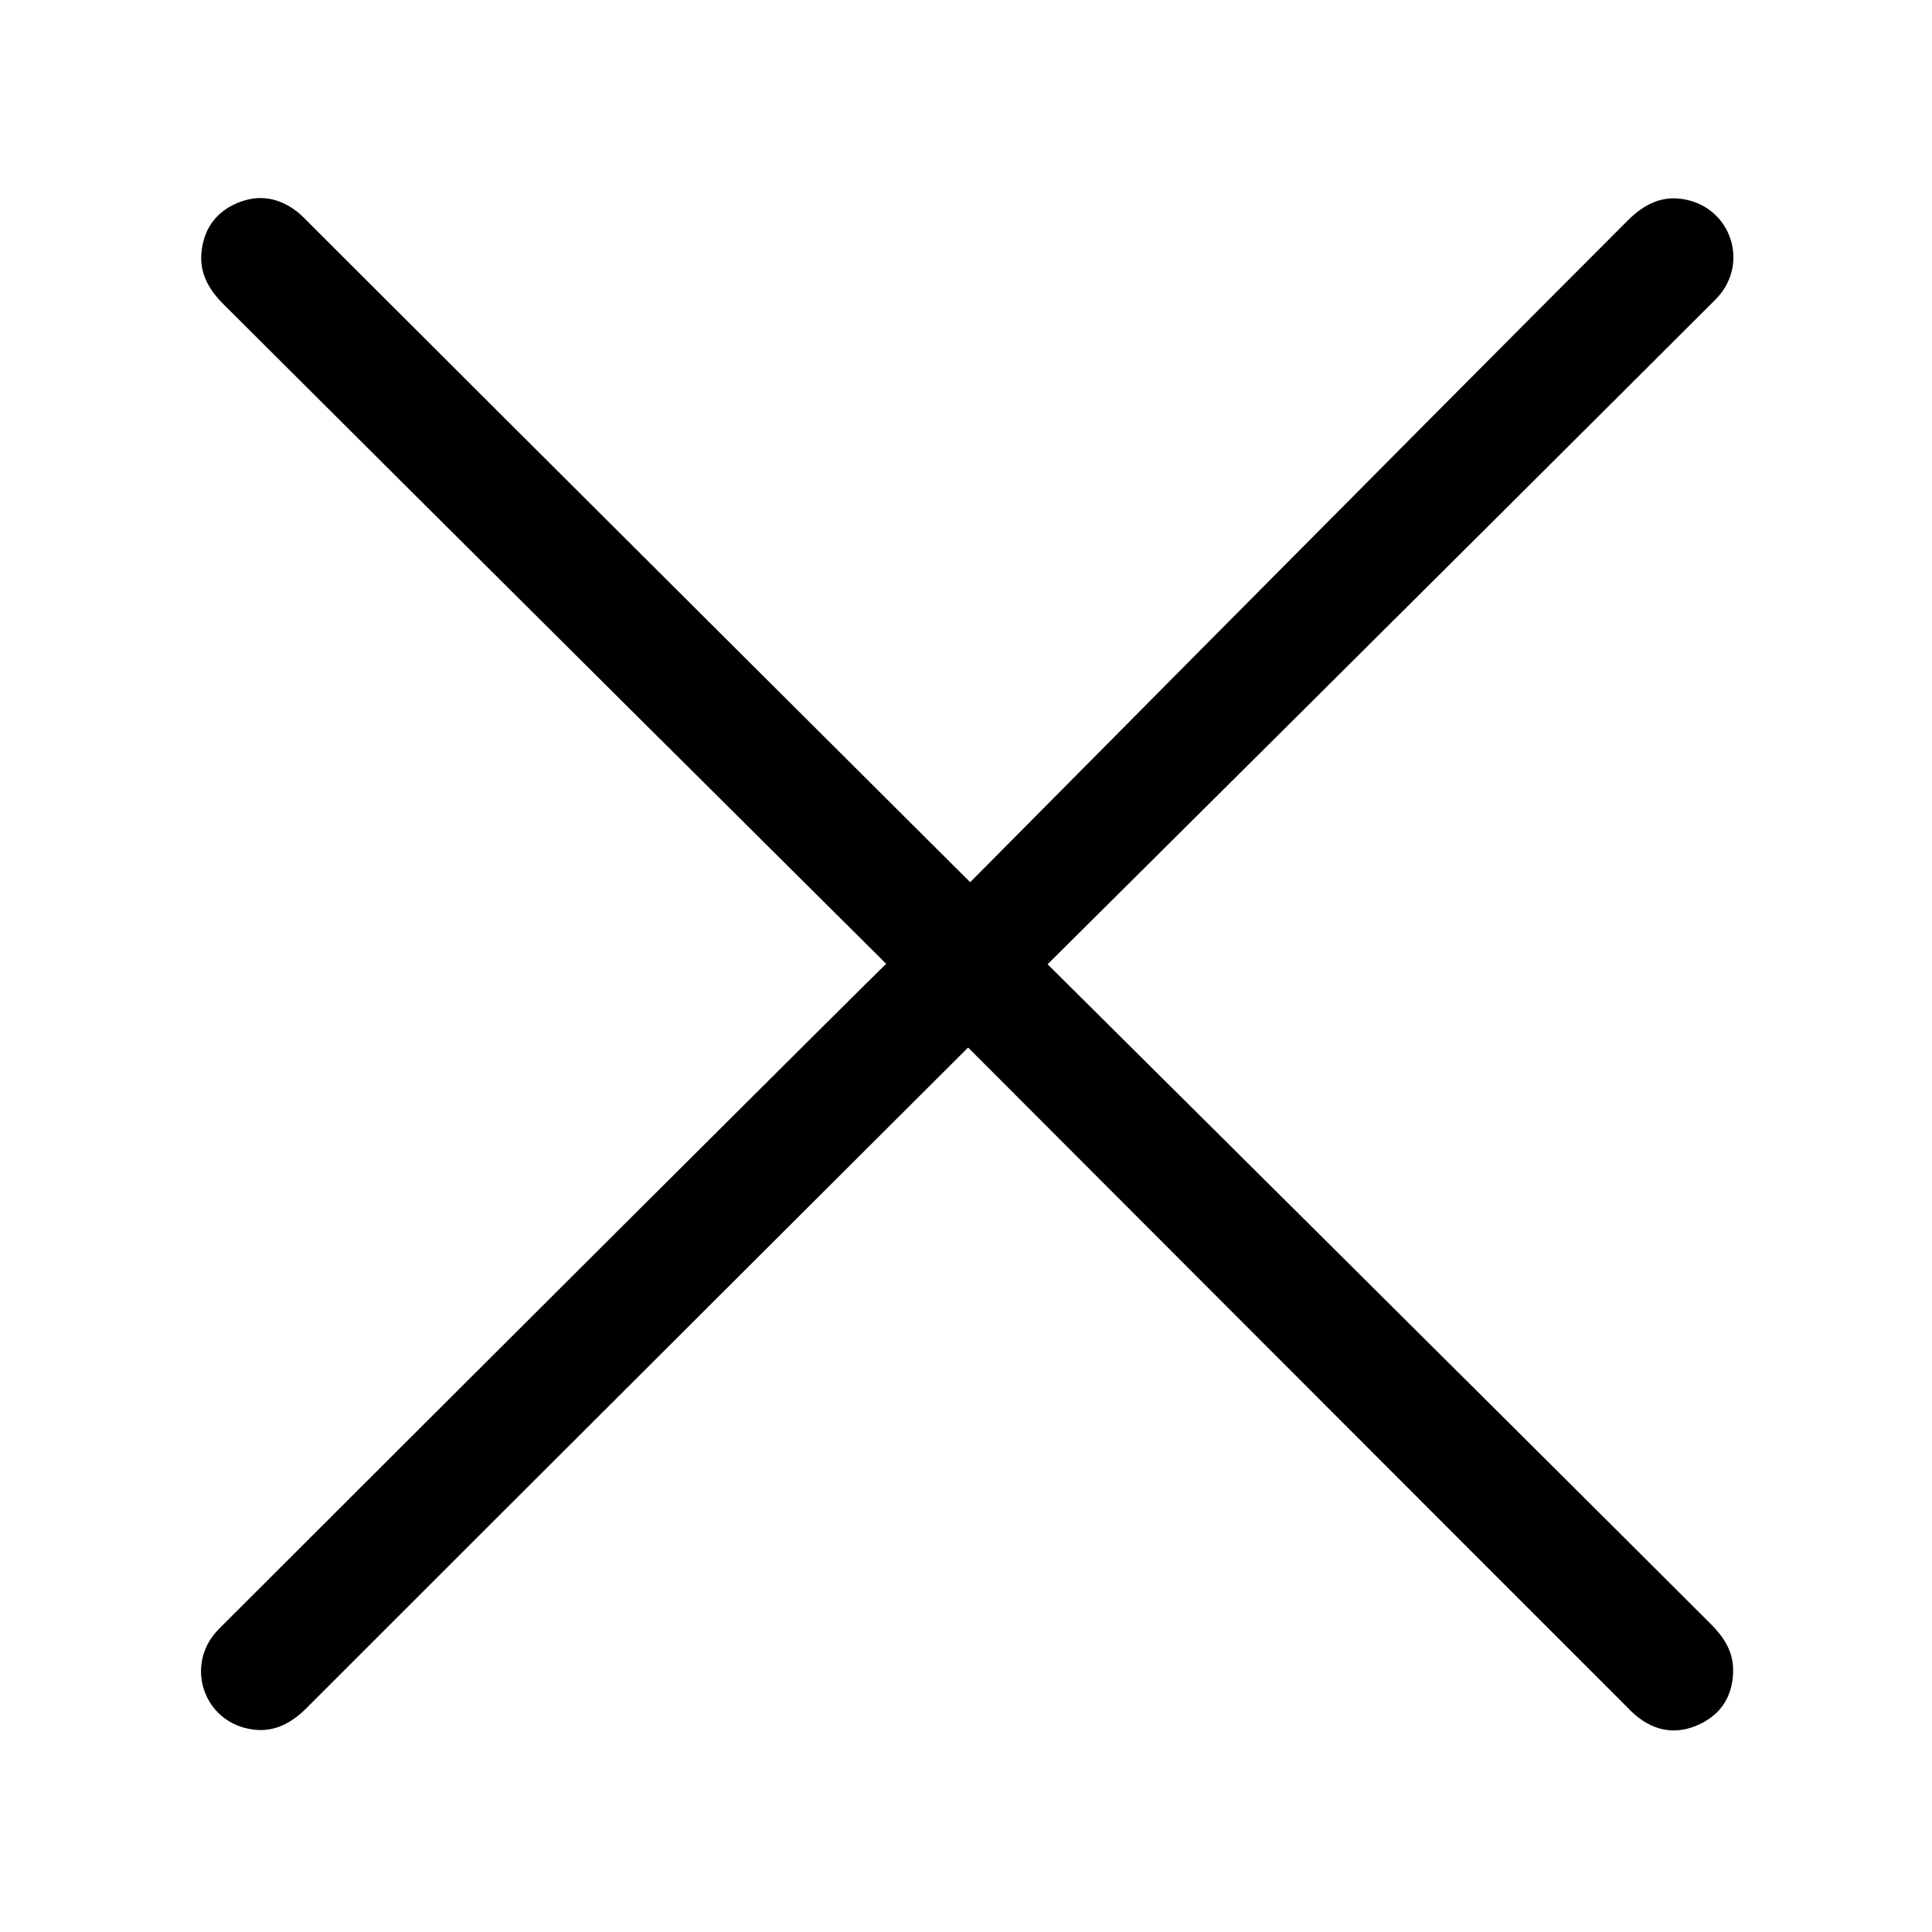<?xml version="1.0" standalone="no"?><!DOCTYPE svg PUBLIC "-//W3C//DTD SVG 1.1//EN" "http://www.w3.org/Graphics/SVG/1.1/DTD/svg11.dtd"><svg t="1538662450980" class="icon" style="" viewBox="0 0 1024 1024" version="1.1" xmlns="http://www.w3.org/2000/svg" p-id="3343" xmlns:xlink="http://www.w3.org/1999/xlink" width="64" height="64"><defs><style type="text/css"></style></defs><path d="M469.656 510.799c0 0-236.313-234.847-351.197-349.536-8.106-8.098-13.096-17.064-11.547-28.784 1.571-11.92 8.02-20.355 19.047-24.95 11.362-4.731 22-2.748 31.613 4.743 2.366 1.847 4.428 4.1 6.567 6.232 114.209 114.154 350.083 349.08 350.083 349.08S747.985 231.692 862.738 116.867c8.822-8.831 18.668-13.79 31.369-10.943 23.606 5.298 32.608 33.372 16.482 51.386-1.724 1.932-3.627 3.704-5.455 5.533C790.933 277.003 555.244 511.084 555.244 511.084S792.002 746.152 906.562 860.56c6.983 6.978 12.103 14.573 12.041 24.832-0.075 13.16-6.048 22.948-17.78 28.499-12.003 5.682-23.55 3.897-33.824-4.682-2.144-1.791-4.071-3.859-6.054-5.848C746.897 789.362 513.111 555.213 513.111 555.213s-235.82 235.186-350.716 350.173c-9.26 9.263-19.651 13.913-32.692 10.432-22.481-6.009-30.637-33.15-15.296-50.682 1.705-1.95 3.588-3.736 5.423-5.563C234.188 745.245 466.523 513.542 469.755 510.799L469.656 510.799z" p-id="3344"></path></svg>